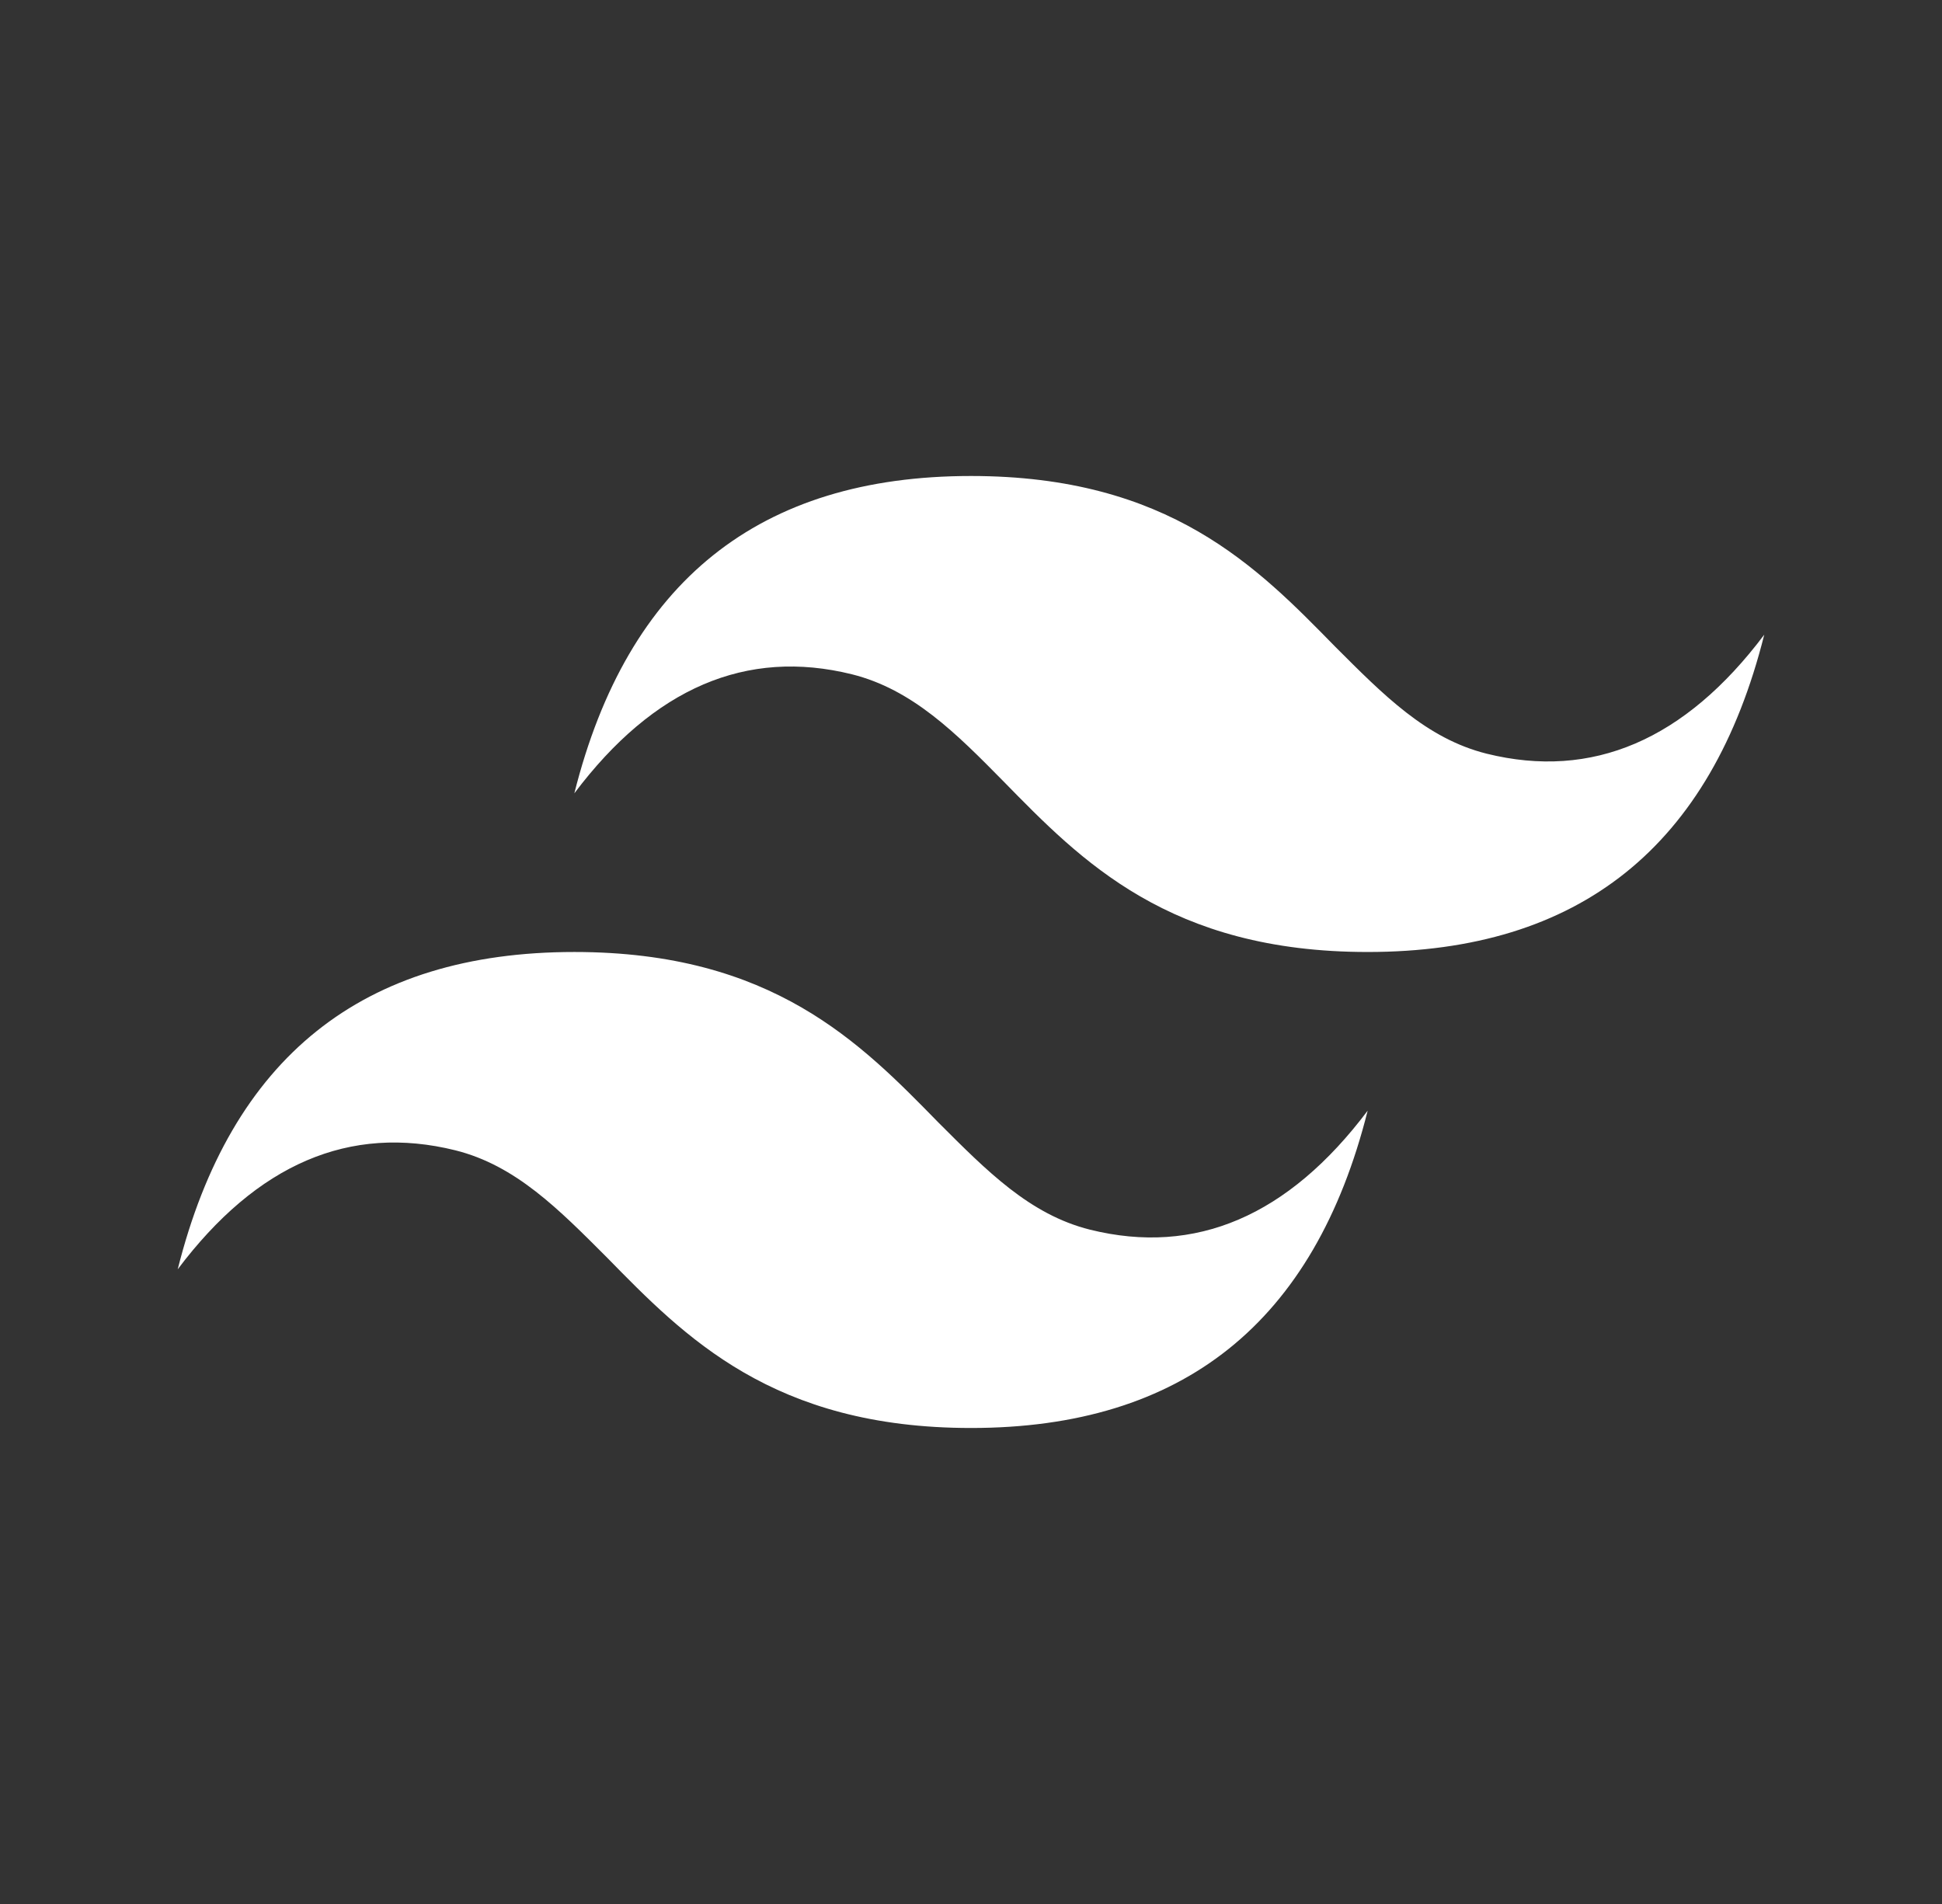 <svg width="51" height="50" fill="none" xmlns="http://www.w3.org/2000/svg"><rect width="100%" height="100%" fill="#333333" stroke="none"/><path d="M25.5 12.5c-5.562 0-9.02 2.77-10.417 8.333 2.084-2.77 4.521-3.812 7.292-3.125 1.583.396 2.73 1.542 3.98 2.813C28.394 22.604 30.707 25 35.916 25c5.562 0 9.02-2.77 10.416-8.333-2.083 2.77-4.52 3.812-7.291 3.125-1.584-.396-2.709-1.542-3.98-2.813-2.041-2.083-4.354-4.479-9.562-4.479ZM15.083 25c-5.562 0-9.02 2.77-10.416 8.333 2.083-2.77 4.52-3.812 7.291-3.125 1.584.396 2.709 1.542 3.98 2.813 2.041 2.083 4.354 4.479 9.562 4.479 5.563 0 9.02-2.77 10.417-8.333-2.084 2.77-4.521 3.812-7.292 3.125-1.583-.396-2.708-1.542-3.98-2.813C22.606 27.396 20.293 25 15.084 25Z" fill="#fff"/></svg>